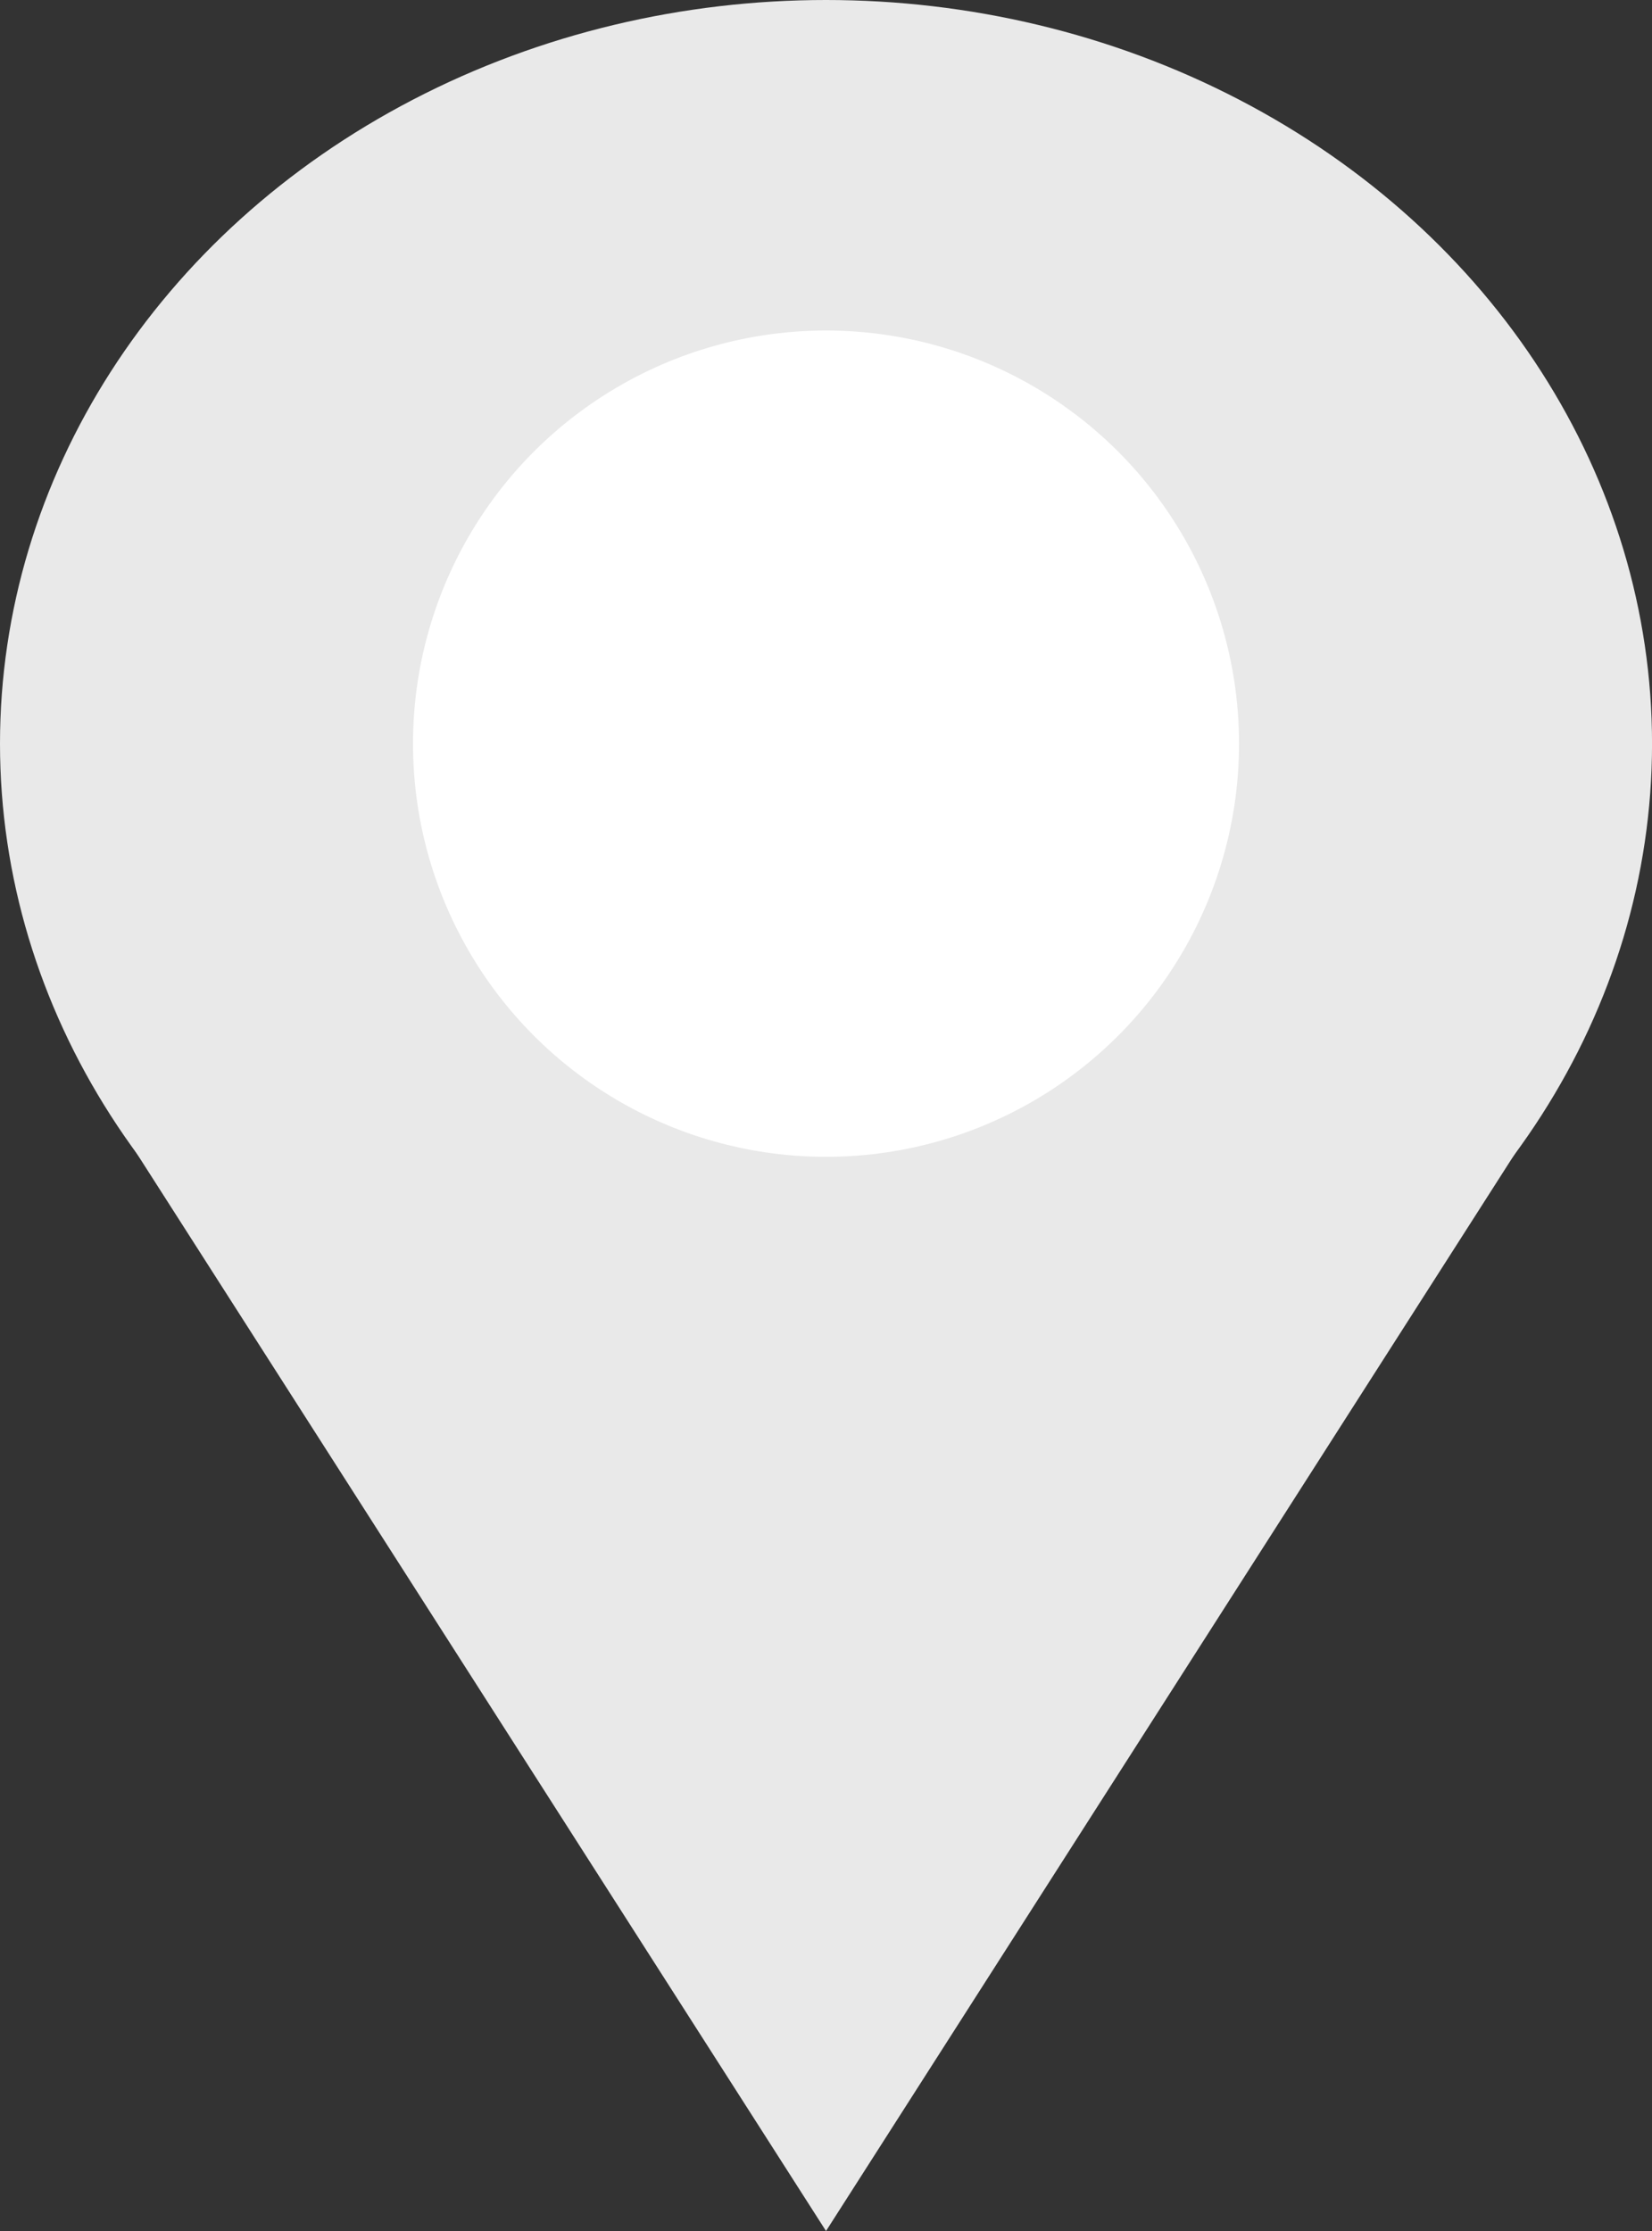 <svg xmlns="http://www.w3.org/2000/svg" viewBox="0 0 431.11 582"><rect x="0" y="0" width="431.11" height="582" fill="#333333" stroke="none"/><defs><style>.cls-1{fill:#e9e9e9;}.cls-2{fill:#fff;}</style></defs><title>Asset 5</title><g id="Layer_2" data-name="Layer 2"><g id="Layer_1-2" data-name="Layer 1"><ellipse class="cls-1" cx="215.56" cy="194" rx="215.56" ry="194"/><polygon class="cls-1" points="215.56 582 23.07 281.18 408 281.18 215.56 582"/><circle class="cls-2" cx="215.56" cy="194" r="107.78"/></g></g></svg>